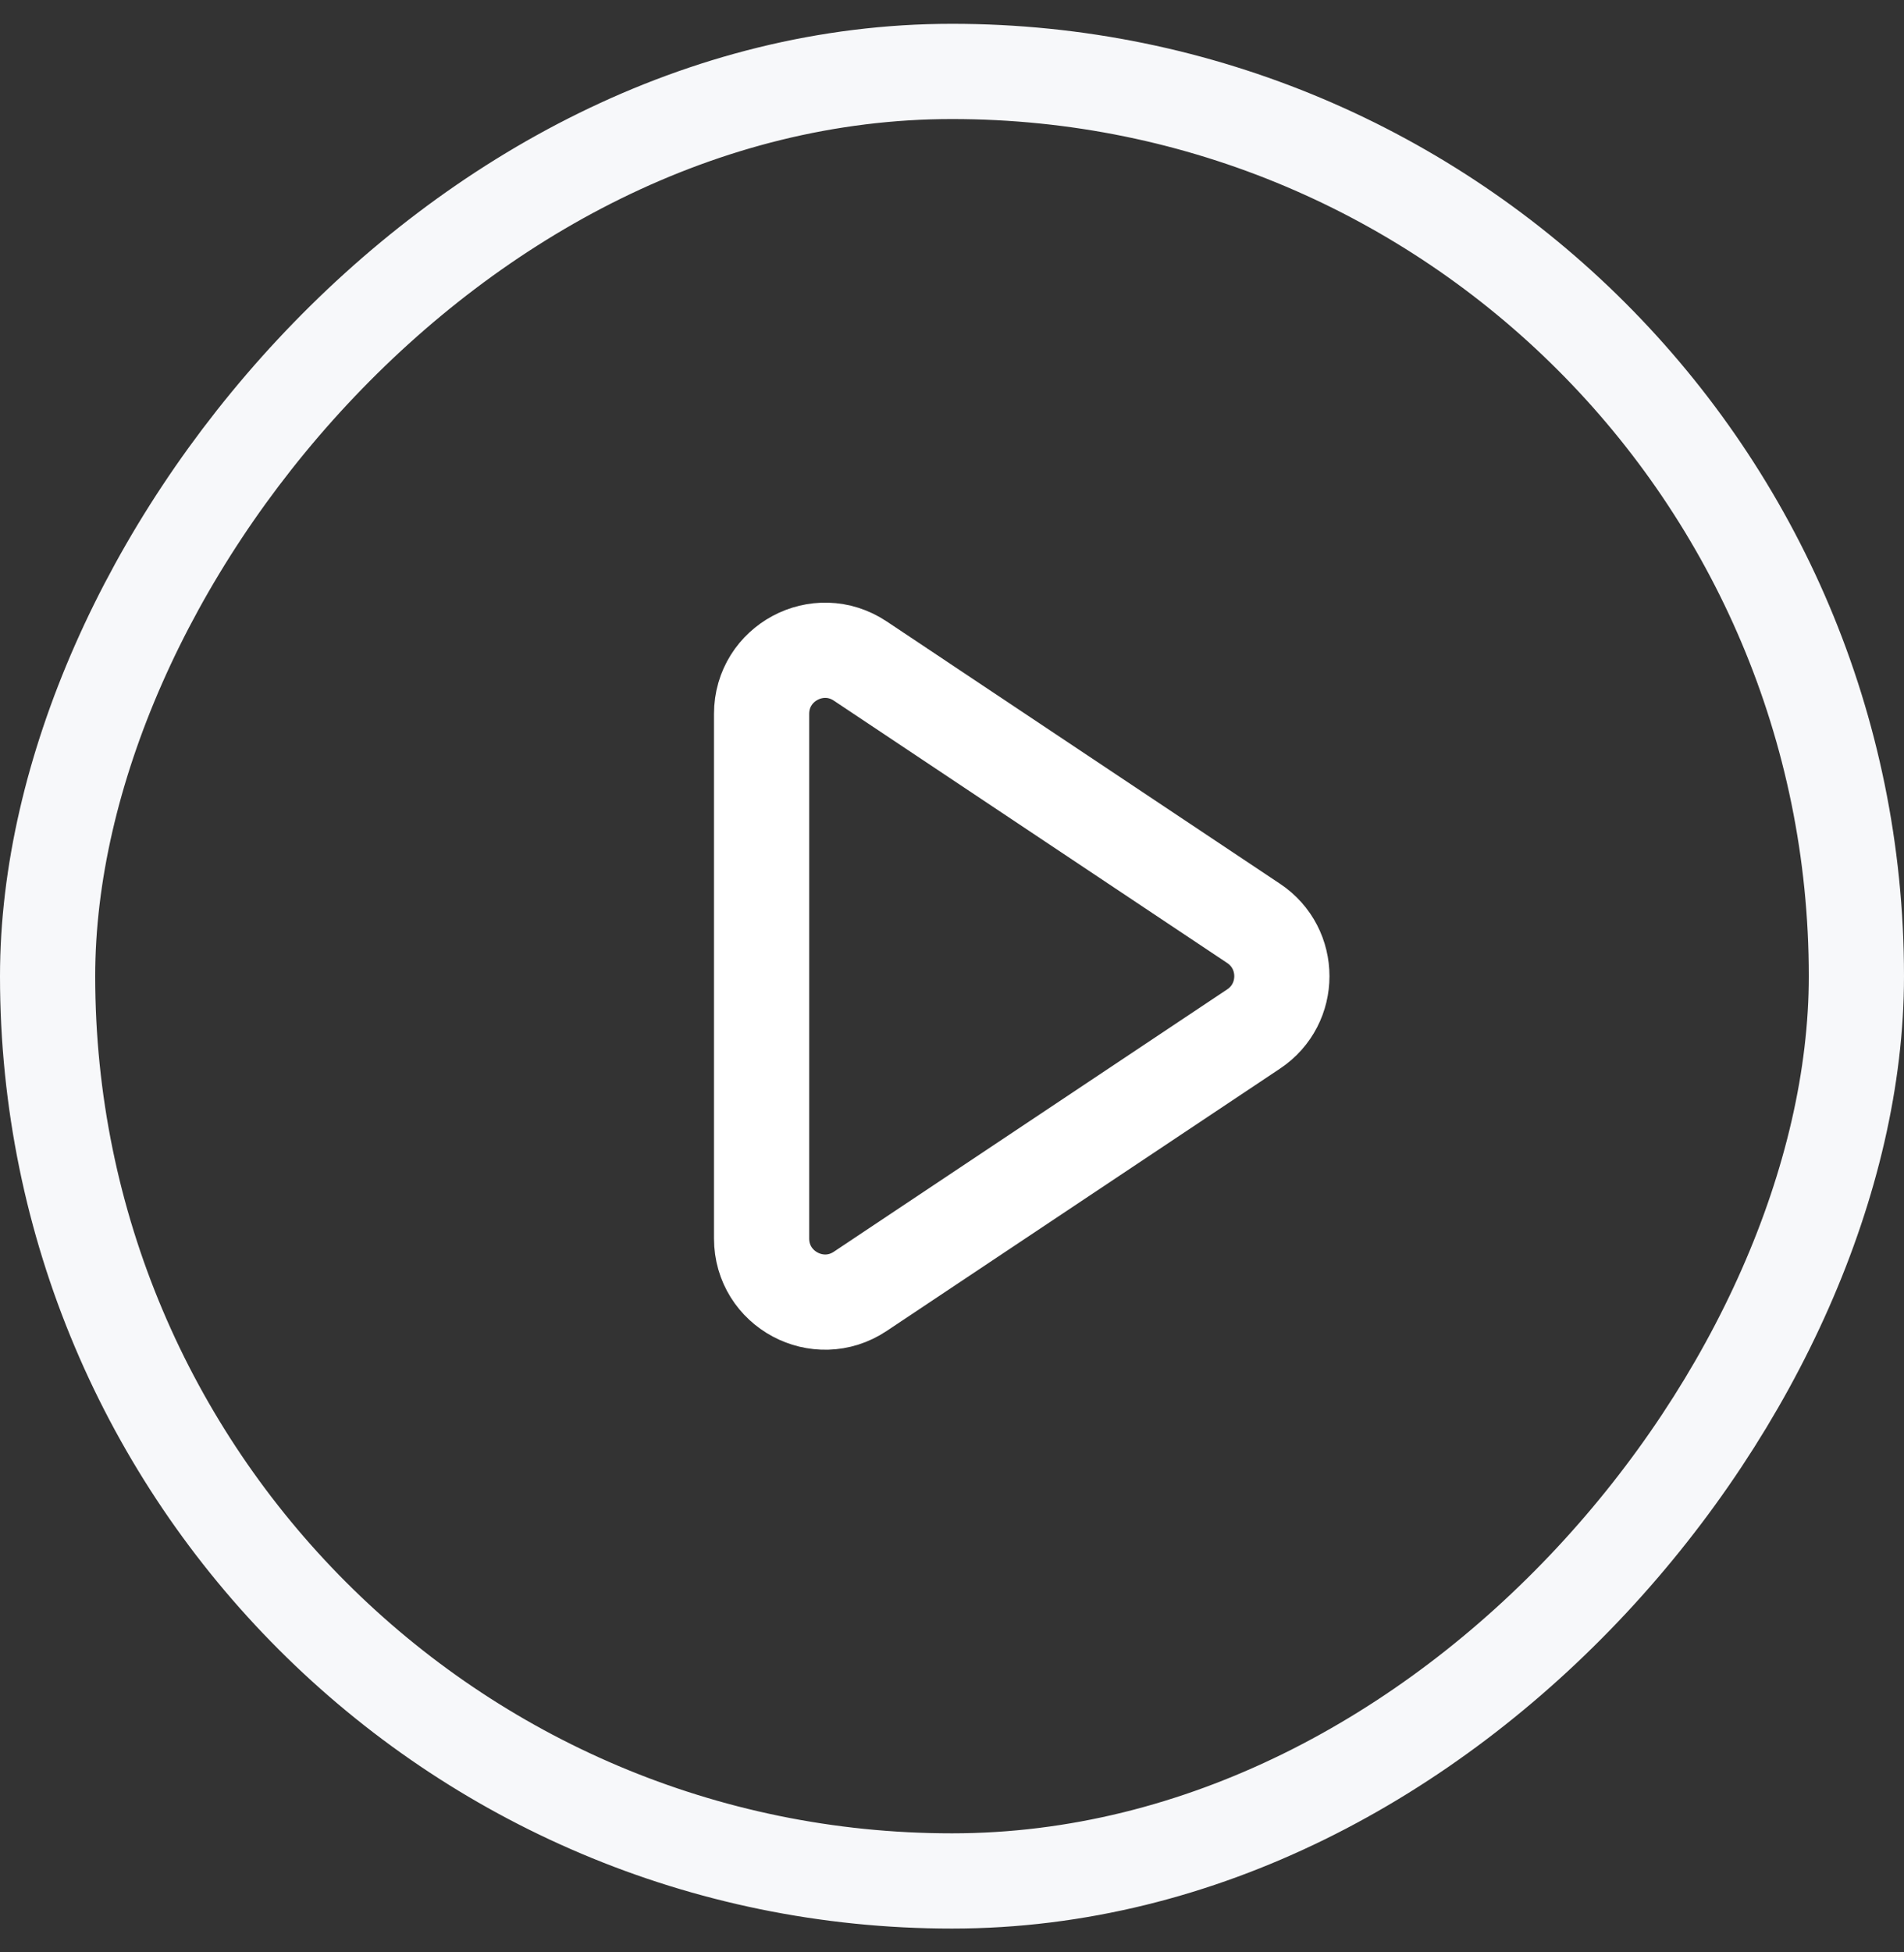 <svg width="40" height="41" viewBox="0 0 40 41" fill="none" xmlns="http://www.w3.org/2000/svg">
<rect x="0" y="0" width="40" height="41" fill="#333333" stroke="none"/>
<rect x="-1" y="1" width="38" height="38" rx="19" transform="matrix(-1 0 0 1 38 0.5)" stroke="#F7F8FA" stroke-width="2"/>
<g clip-path="url(#clip0_296_9993)">
<path d="M18.073 13.882C17.187 13.291 16 13.926 16 14.991V26.009C16 27.074 17.187 27.709 18.073 27.118L26.336 21.609C27.128 21.082 27.128 19.918 26.336 19.391L18.073 13.882Z" stroke="white" stroke-width="2" stroke-linecap="round" stroke-linejoin="round"/>
</g>
<defs>
<clipPath id="clip0_296_9993">
<rect width="32" height="32" fill="white" transform="translate(4 4.5)"/>
</clipPath>
</defs>
</svg>
